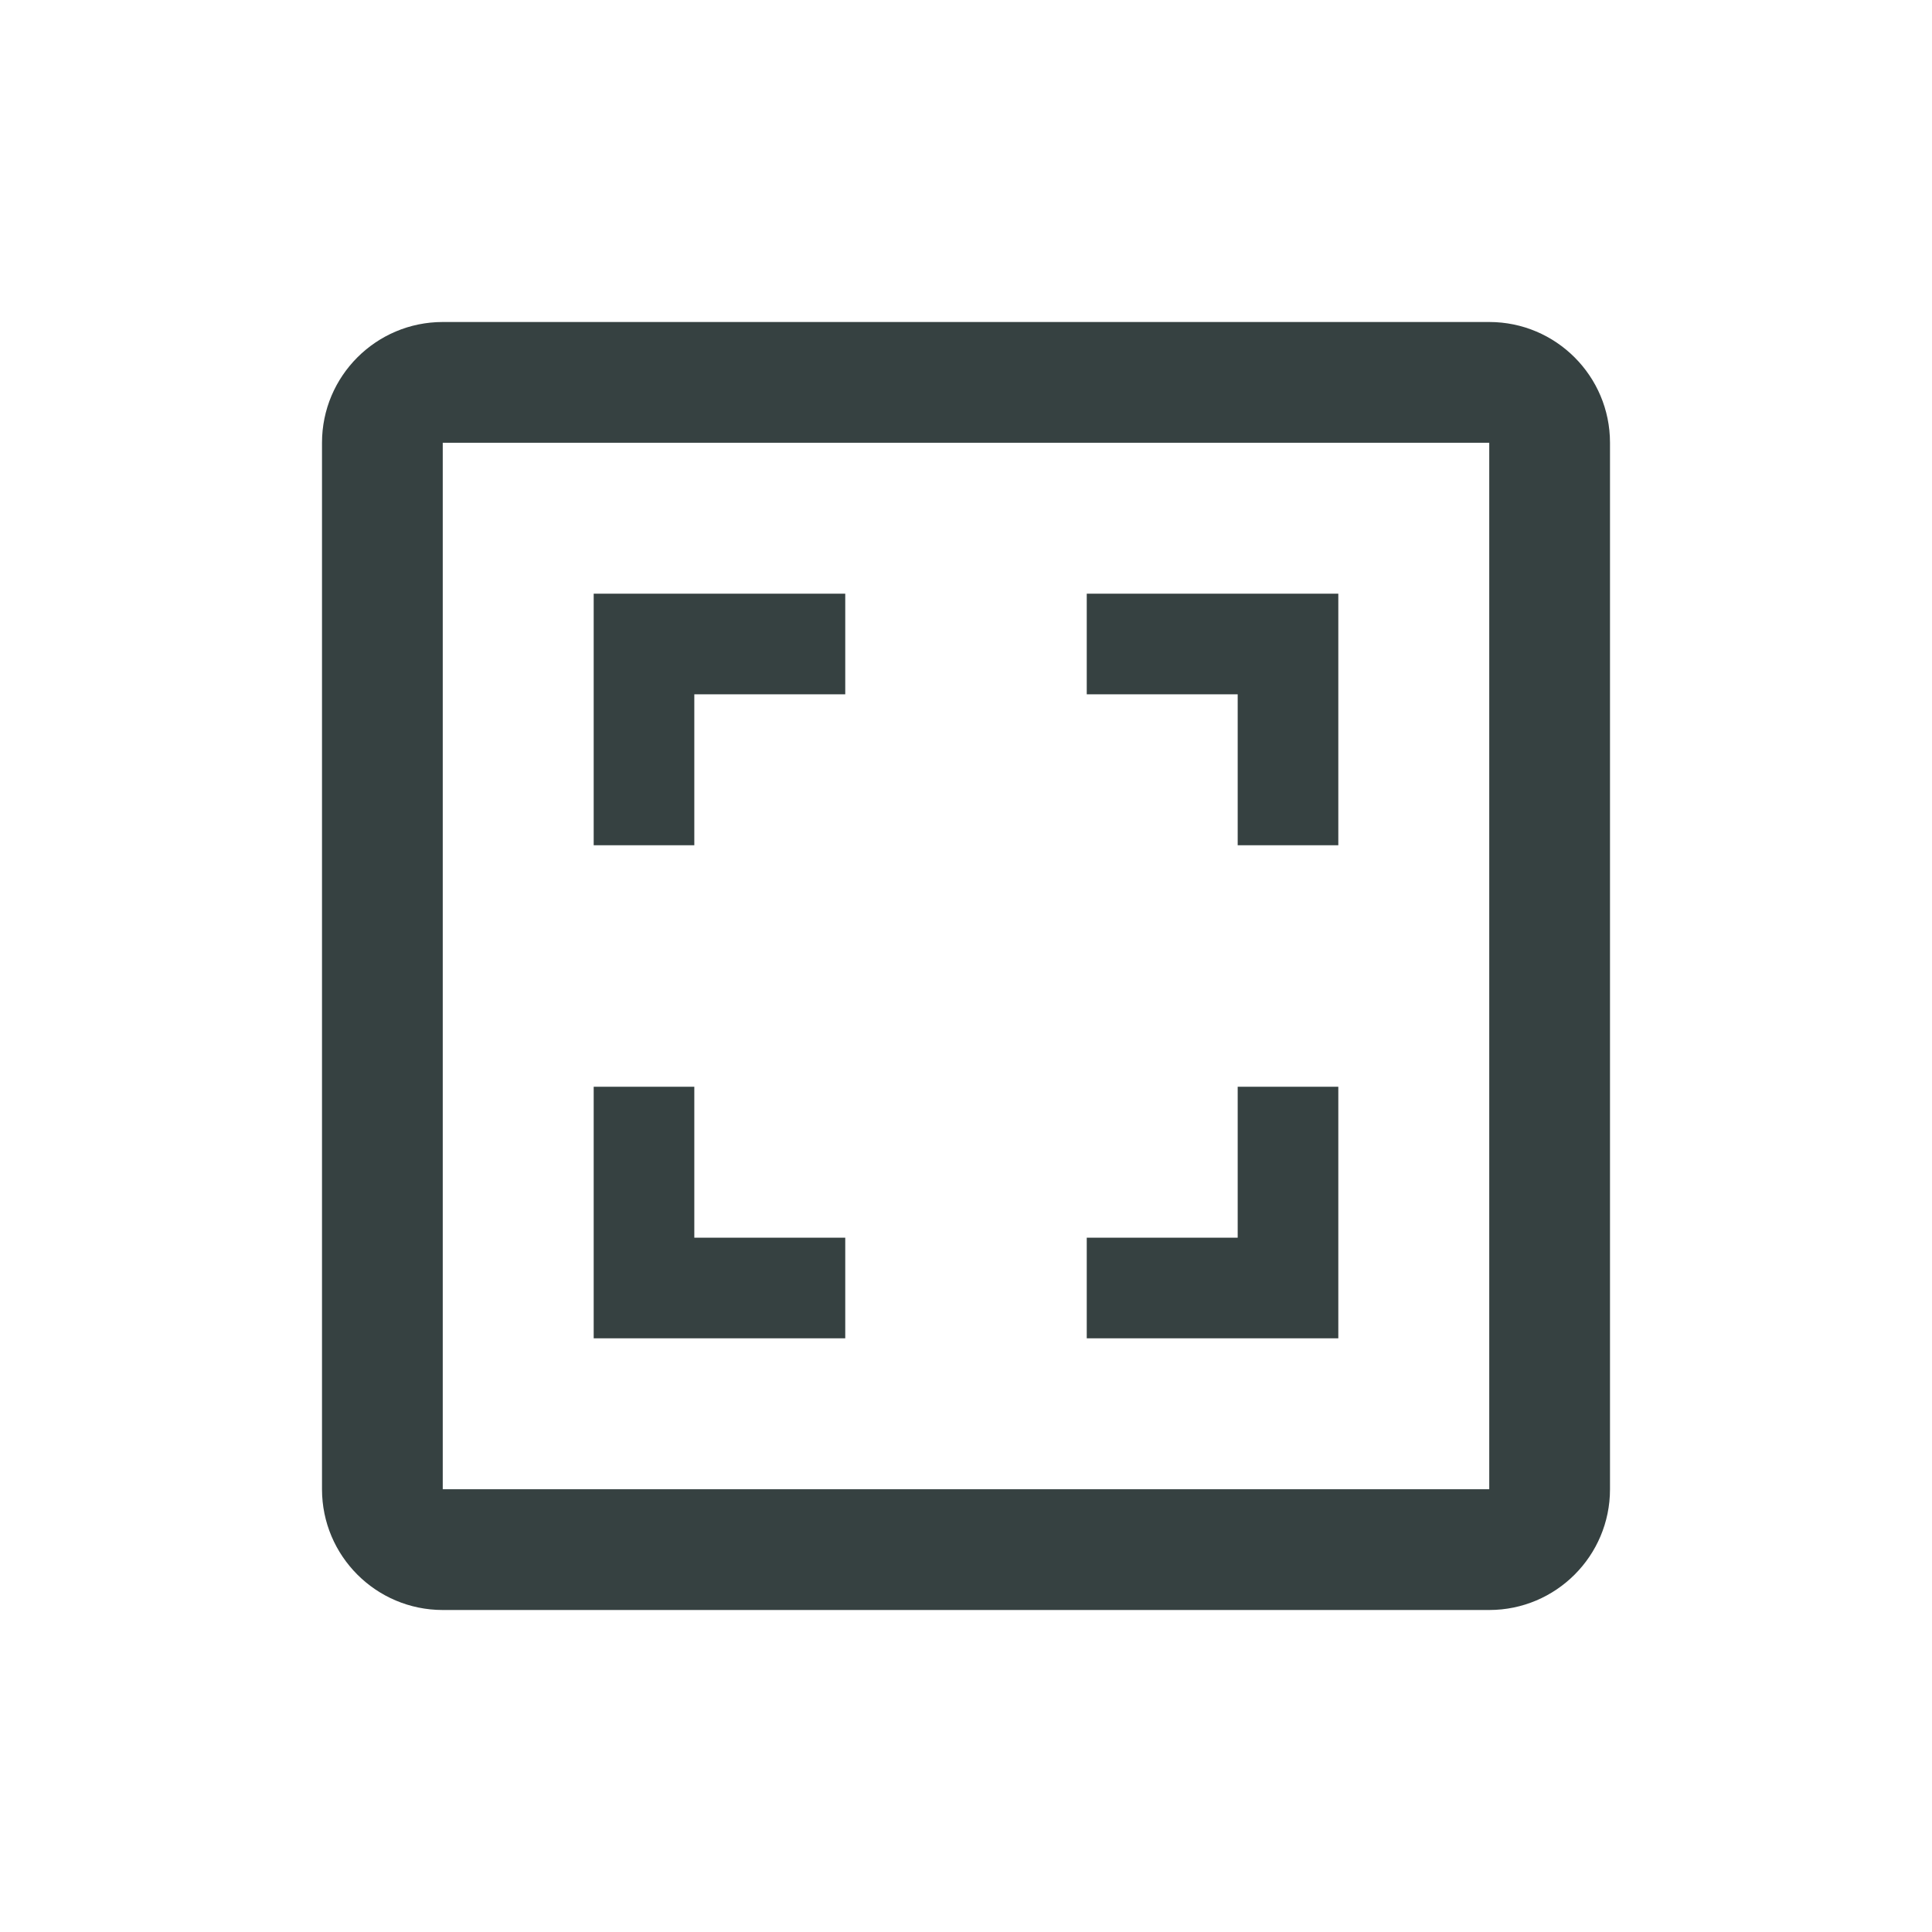 <svg width="24" height="24" viewBox="0 0 24 24" fill="none" xmlns="http://www.w3.org/2000/svg">
<path d="M15.375 8.625H13.5V7.375H16.625V10.5H15.375V8.625Z" fill="#364141"/>
<path d="M10.5 8.625H8.625V10.5H7.375V7.375H10.5V8.625Z" fill="#364141"/>
<path d="M15.375 15.375H13.5V16.625H16.625V13.5H15.375V15.375Z" fill="#364141"/>
<path d="M10.5 15.375H8.625V13.5H7.375V16.625H10.5V15.375Z" fill="#364141"/>
<path fill-rule="evenodd" clip-rule="evenodd" d="M5.5 4C4.672 4 4 4.672 4 5.5V18.5C4 19.328 4.672 20 5.5 20H18.5C19.328 20 20 19.328 20 18.5V5.5C20 4.672 19.328 4 18.5 4H5.5ZM18.5 5.5H5.5V18.5H18.5V5.5Z" fill="#364141"/>
</svg>
